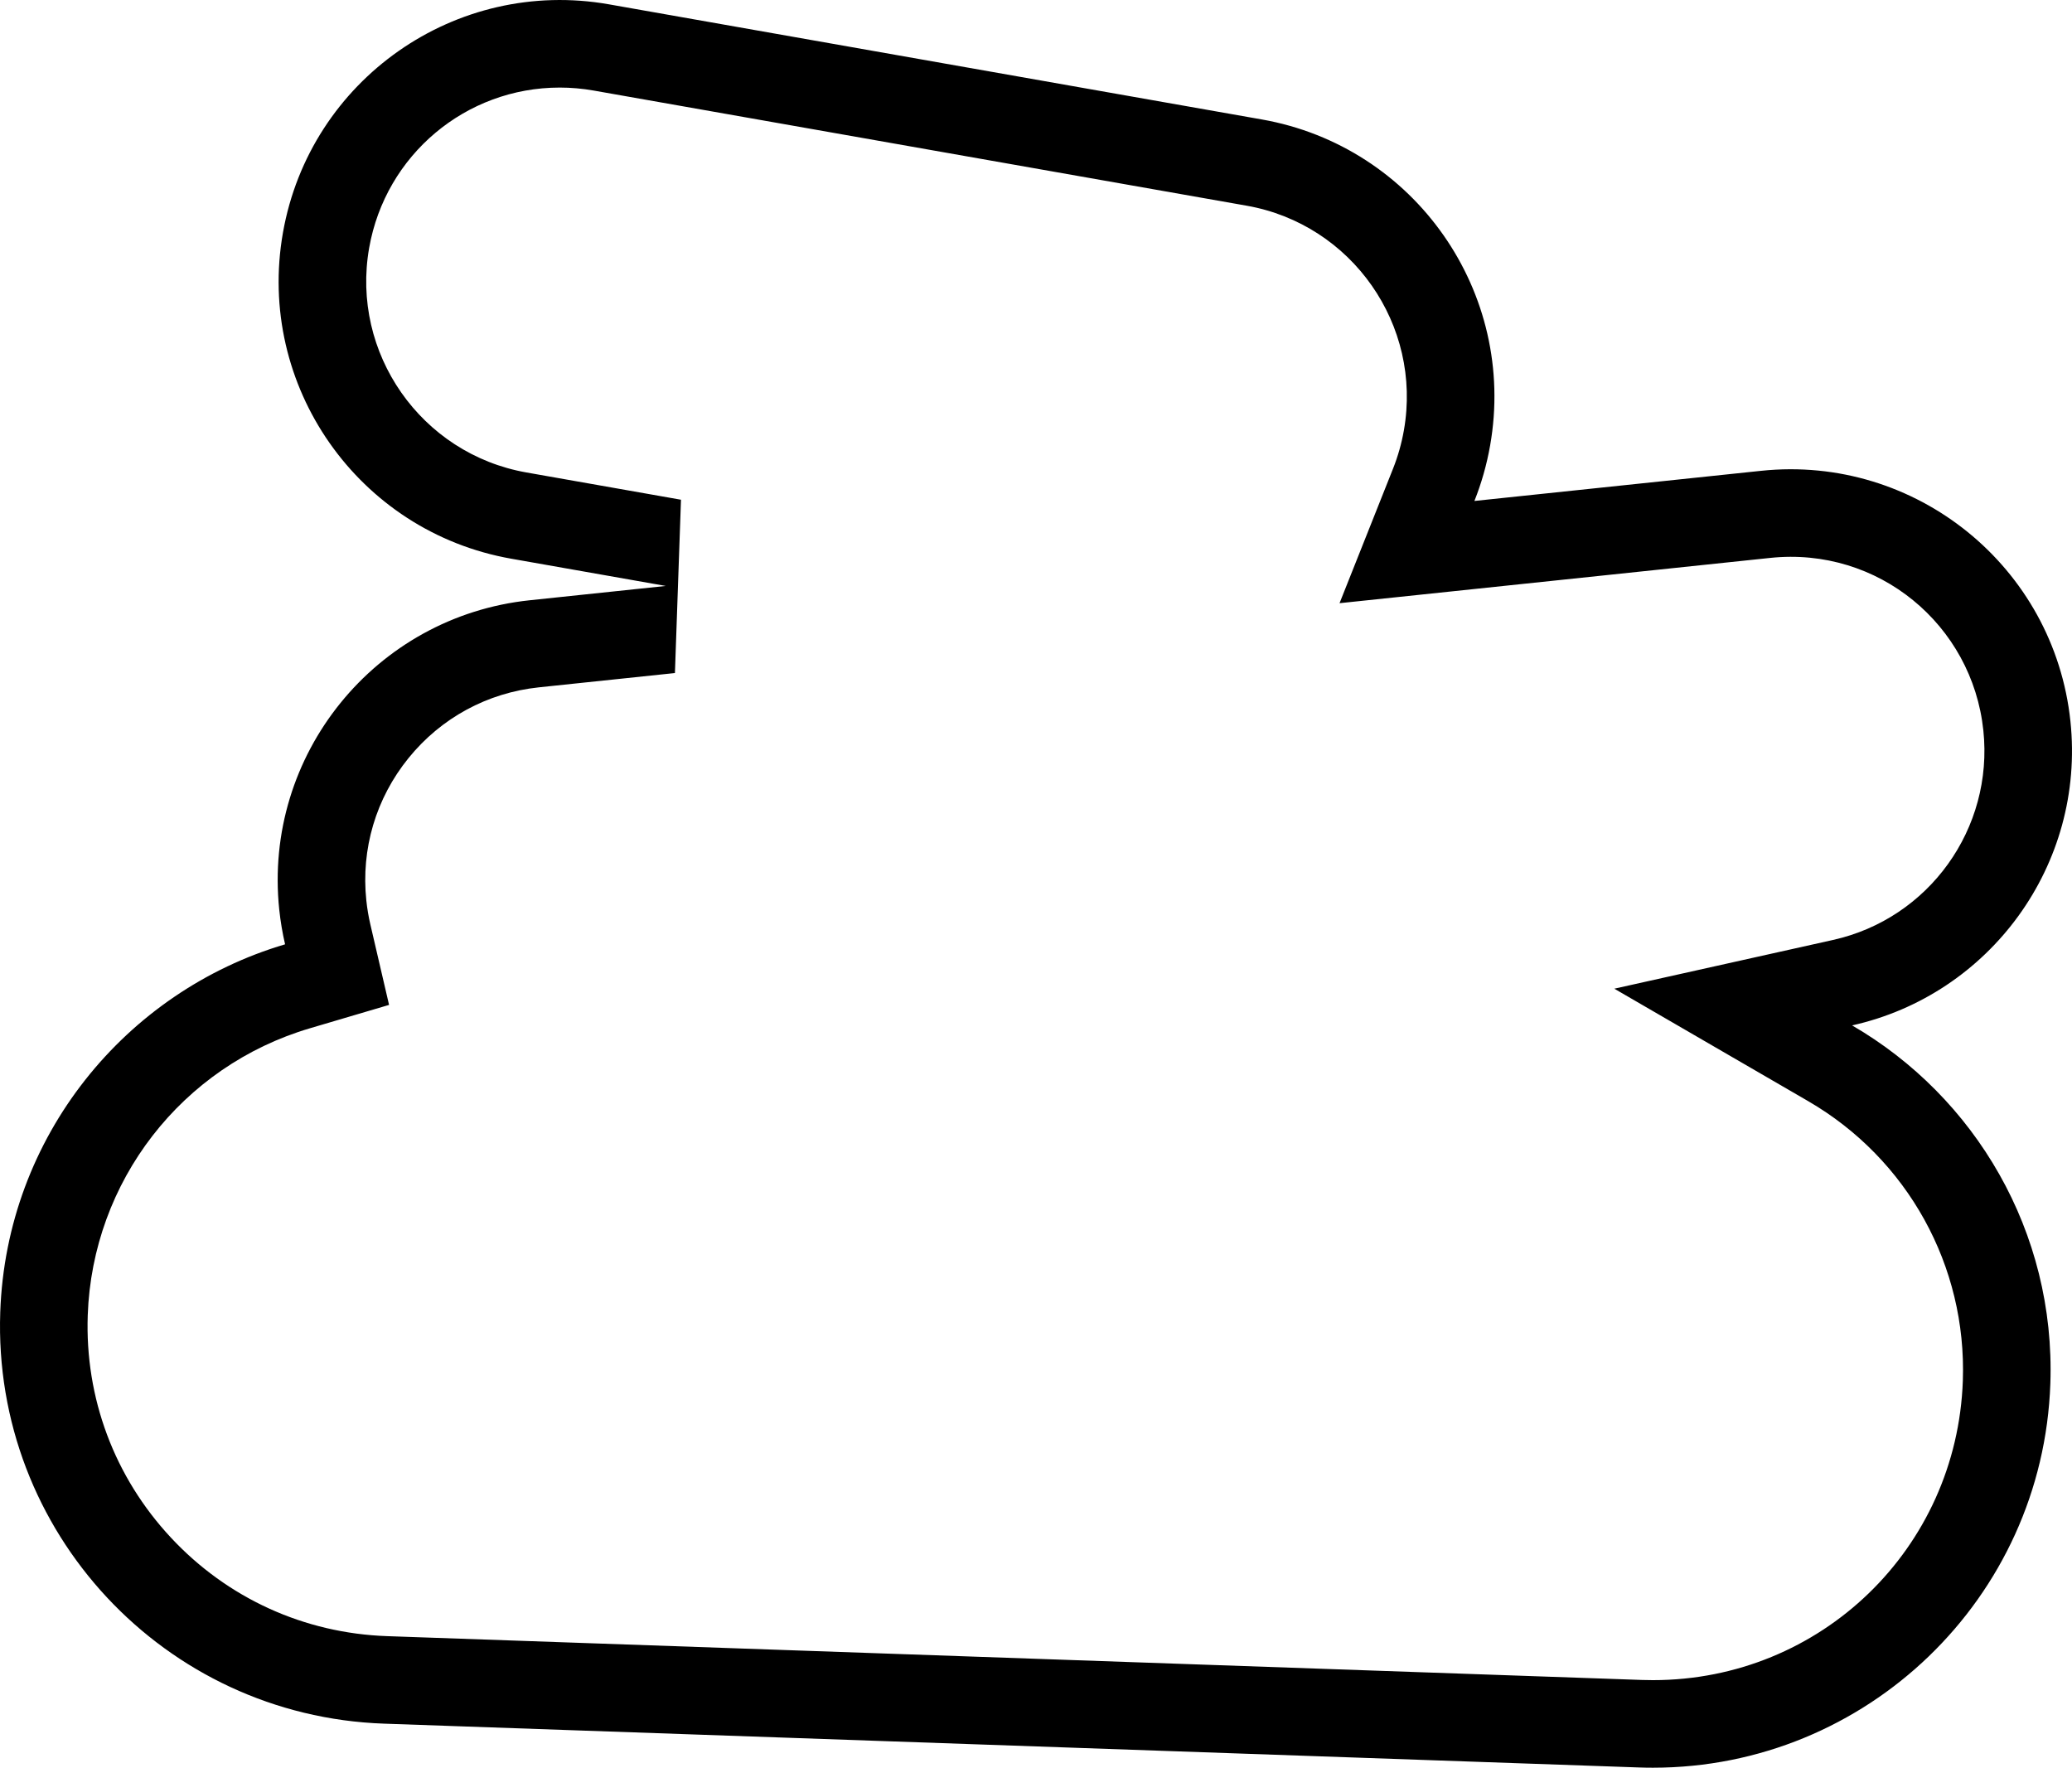 <svg xmlns="http://www.w3.org/2000/svg" width="165.652" height="141.311" viewBox="0 0 165.652 141.311"><g transform="translate(-1.09 -3.561)" fill="none"><path d="M132.112,144.852l-100.324-3.5a31.812,31.812,0,0,1-7.906-62.3,22.736,22.736,0,0,1-.466-2.776A22.5,22.5,0,0,1,43.44,51.546L54.317,50.4,41.962,48.224A22.5,22.5,0,0,1,49.775,3.907l52.2,9.2a22.52,22.52,0,0,1,17,30.5L141.889,41.2a22.5,22.5,0,0,1,7.273,44.334,31.812,31.812,0,0,1-15.919,59.34C132.867,144.872,132.491,144.866,132.112,144.852Z" stroke="none"/><path d="M 133.243 137.872 L 133.243 137.872 C 146.664 137.871 157.545 127.355 158.015 113.931 C 158.335 104.759 153.597 96.197 145.65 91.587 L 130.15 82.597 L 147.64 78.7 C 155.313 76.99 160.479 69.791 159.655 61.955 C 158.767 53.499 151.245 47.253 142.62 48.16 L 108.183 51.78 L 112.462 41.021 C 112.852 40.041 113.143 39.011 113.328 37.961 C 114.812 29.544 109.172 21.488 100.755 20.004 L 48.56 10.801 C 47.647 10.64 46.739 10.561 45.843 10.561 C 38.322 10.561 31.913 15.95 30.604 23.374 C 29.12 31.79 34.76 39.846 43.177 41.33 L 55.533 43.509 L 55.049 57.364 L 44.172 58.507 C 40.054 58.94 36.352 60.95 33.746 64.168 C 31.141 67.385 29.944 71.425 30.377 75.542 C 30.446 76.197 30.554 76.839 30.7 77.464 L 32.195 83.893 L 25.865 85.763 C 15.616 88.791 8.479 98.007 8.105 108.695 C 7.874 115.318 10.236 121.634 14.755 126.48 C 19.274 131.326 25.41 134.123 32.032 134.354 L 132.356 137.857 L 133.243 137.872 M 133.243 144.872 C 132.867 144.872 132.491 144.866 132.112 144.852 L 31.788 141.35 C 14.232 140.737 0.497 126.007 1.11 108.451 C 1.6 94.415 11.115 82.822 23.882 79.05 C 23.672 78.147 23.515 77.22 23.415 76.274 C 22.117 63.916 31.082 52.844 43.44 51.546 L 54.317 50.402 L 41.962 48.224 C 29.724 46.066 21.552 34.396 23.711 22.158 C 25.869 9.921 37.538 1.75 49.775 3.907 L 101.971 13.11 C 114.208 15.269 122.379 26.938 120.222 39.176 C 119.949 40.722 119.525 42.204 118.966 43.608 L 141.889 41.198 C 154.246 39.9 165.318 48.865 166.617 61.223 C 167.824 72.707 160.168 83.08 149.162 85.532 C 158.99 91.233 165.435 102.027 165.011 114.175 C 164.41 131.352 150.296 144.871 133.243 144.872 Z" stroke="none" fill="#000"/></g></svg>